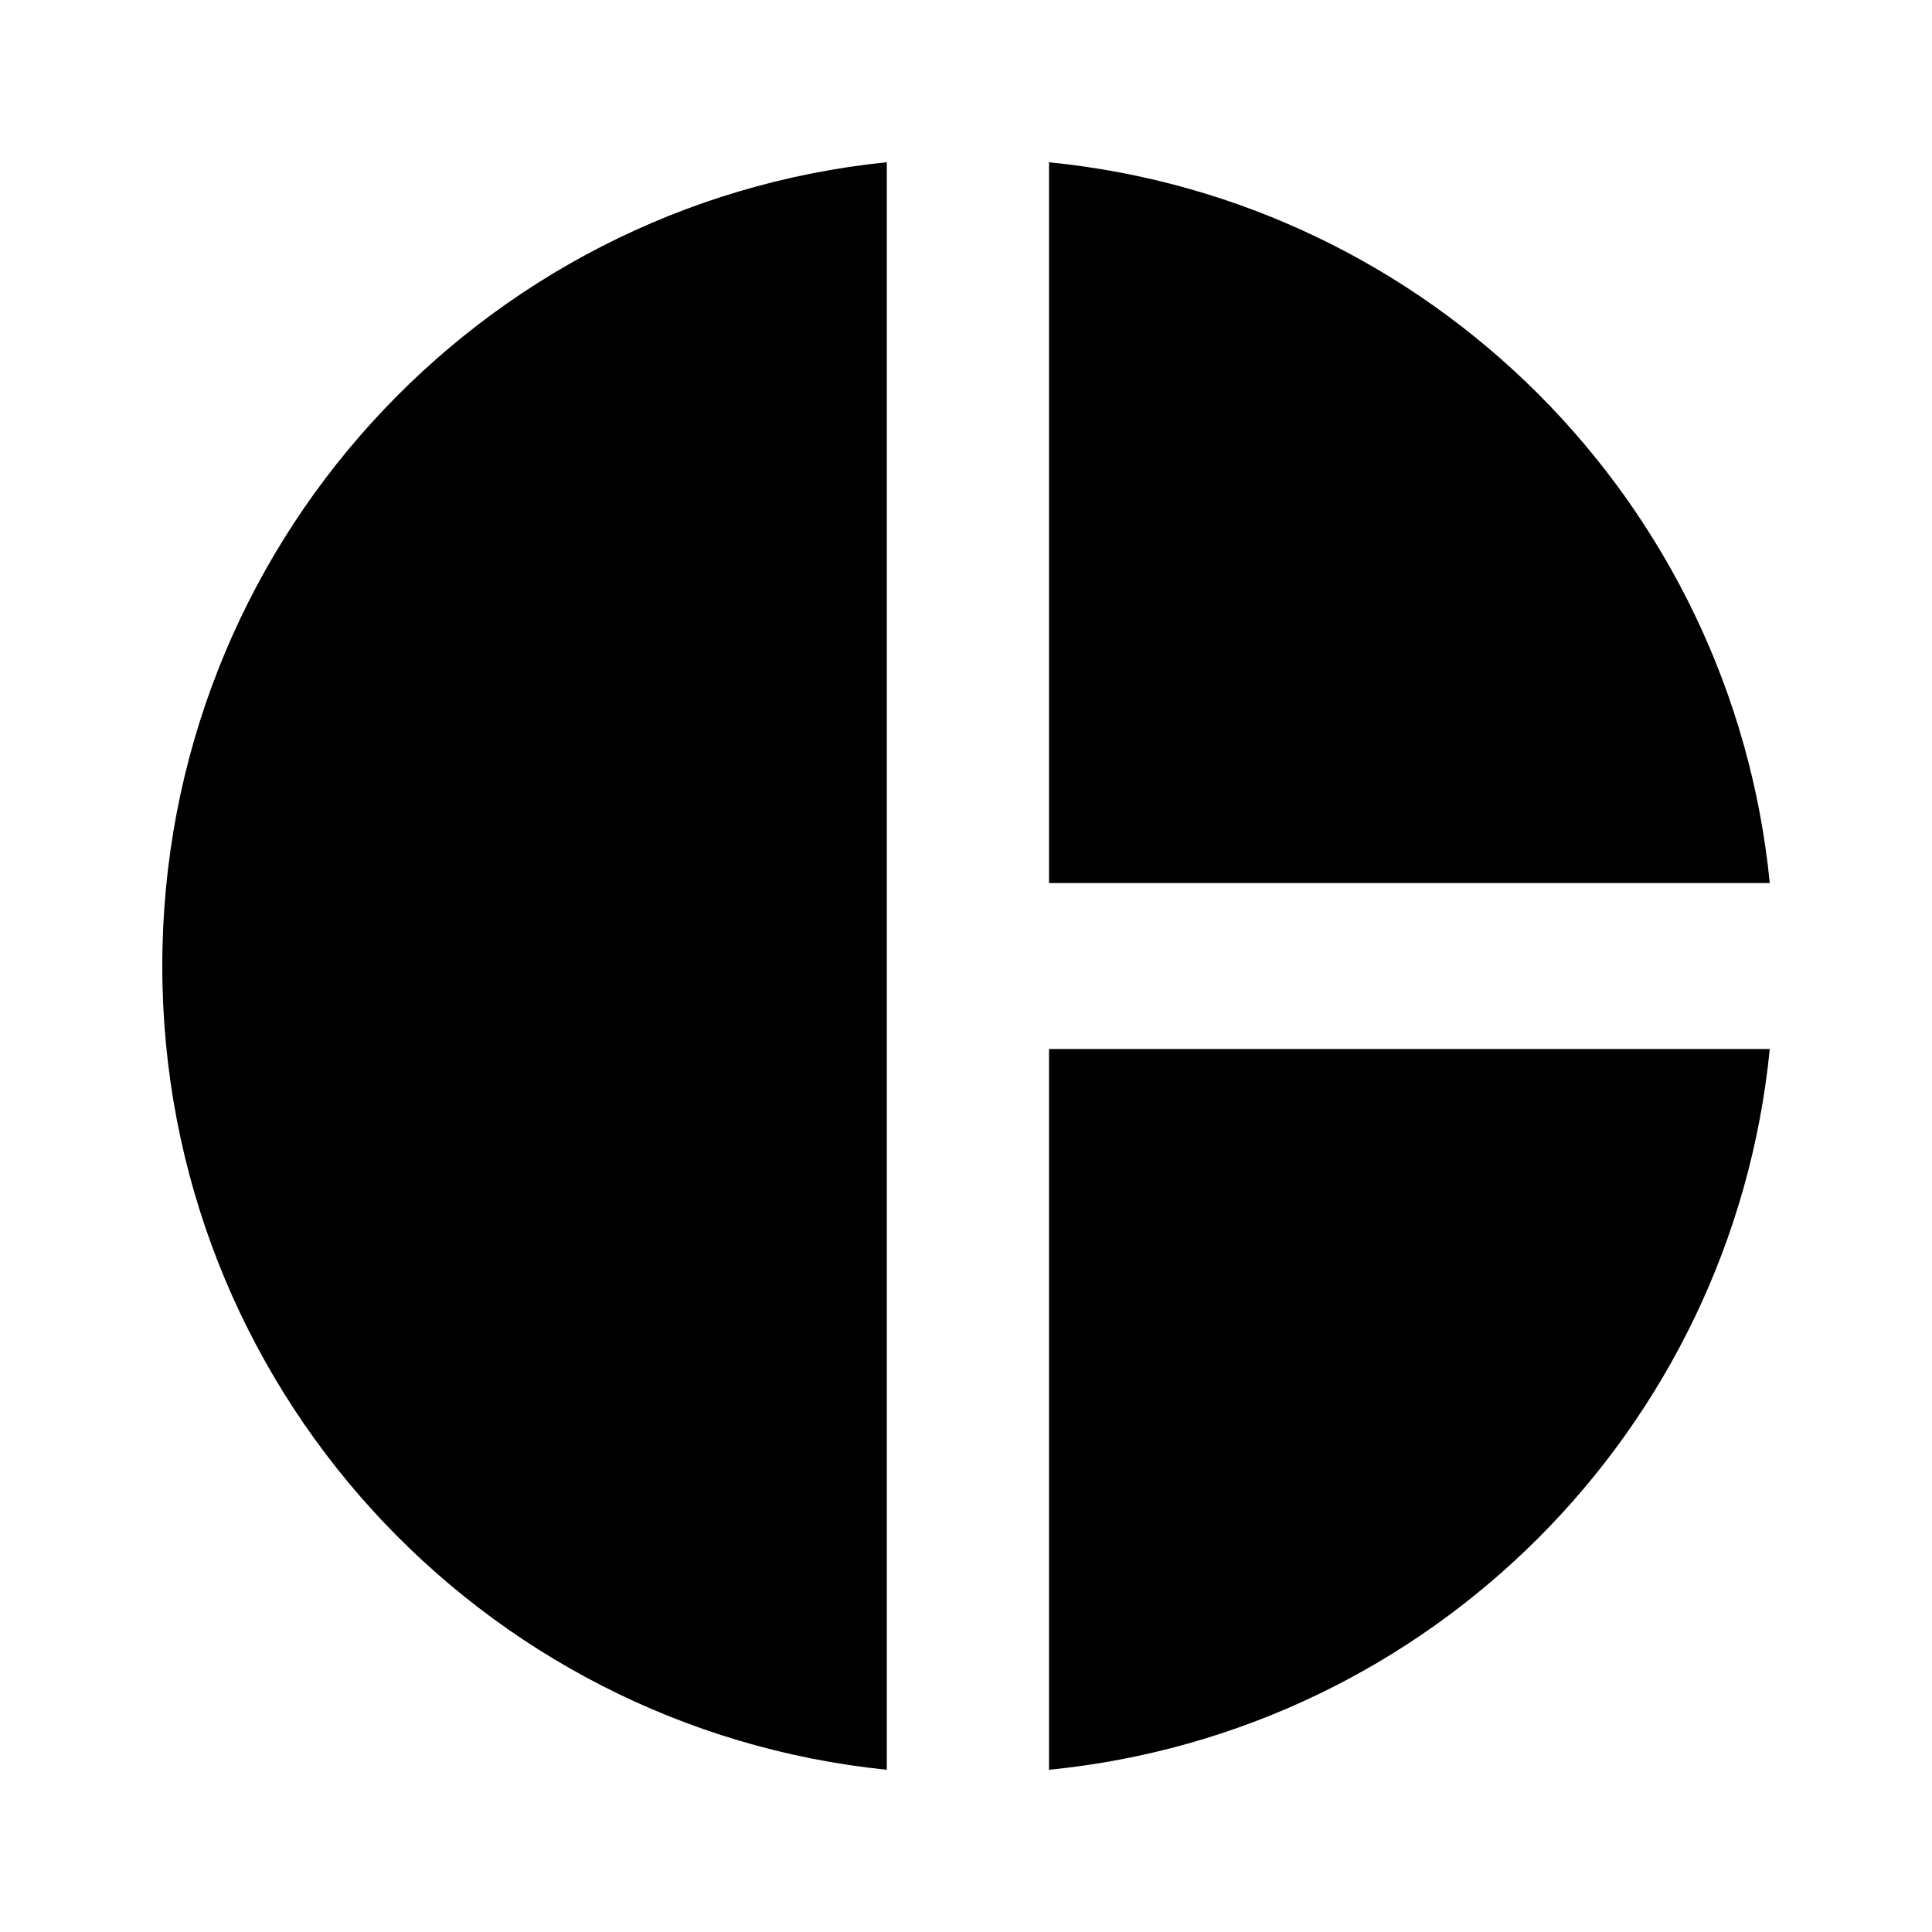 <!-- Generated by IcoMoon.io -->
<svg version="1.1" xmlns="http://www.w3.org/2000/svg" width="32" height="32" viewBox="0 0 32 32">
<title>pie_chart</title>
<path d="M17.375 17.375h11.938c-0.625 6.313-5.625 11.313-11.938 11.938v-11.938zM17.375 2.688c6.313 0.625 11.313 5.625 11.938 11.938h-11.938v-11.938zM14.688 2.688v26.625c-6.75-0.688-12-6.375-12-13.313s5.25-12.625 12-13.313z"></path>
</svg>
